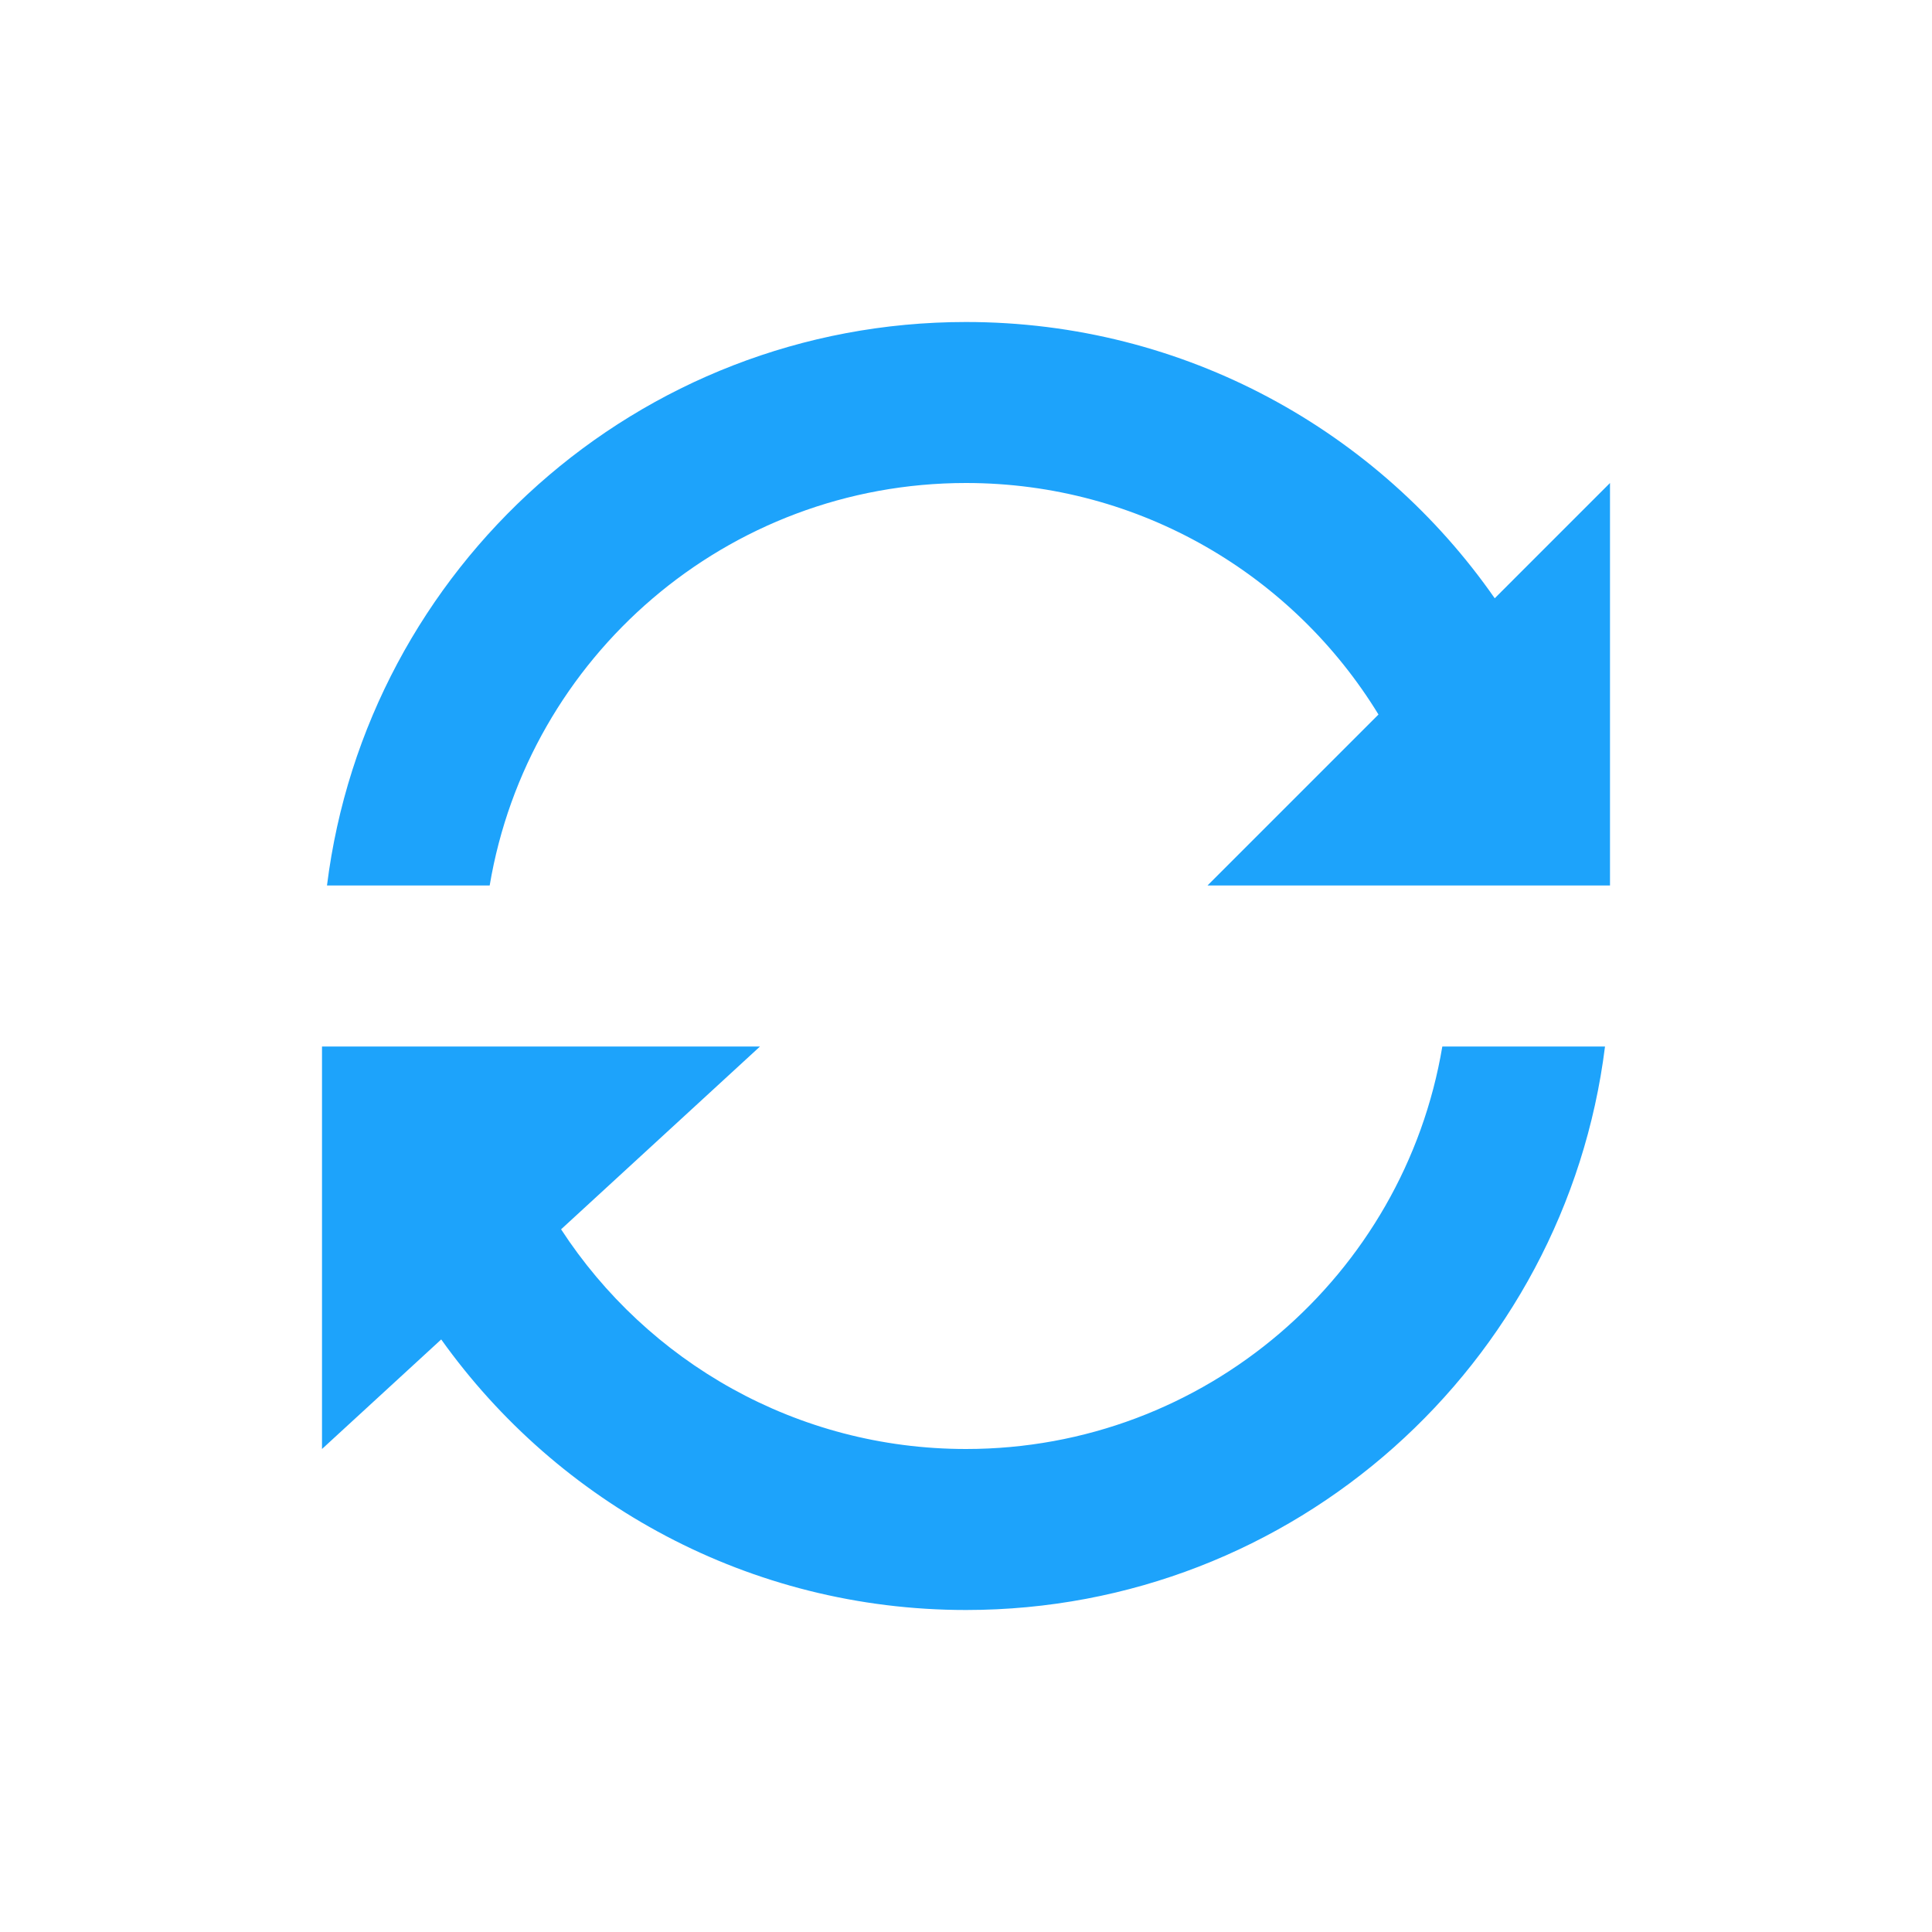 <?xml version="1.0" encoding="UTF-8"?>
<svg width="24px" height="24px" viewBox="0 0 24 24" version="1.1" xmlns="http://www.w3.org/2000/svg" xmlns:xlink="http://www.w3.org/1999/xlink">
    <!-- Generator: Sketch 57.1 (83088) - https://sketch.com -->
    <title>icon/reload</title>
    <desc>Created with Sketch.</desc>
    <g id="icon/reload" stroke="none" stroke-width="1" fill="none" fill-rule="evenodd">
        <g id="refresh-page-arrow-button" transform="translate(4, 4)" fill="#1DA3FB">
            <path d="M5.441,9 L2.97,11.271 C4.04,12.914 5.894,14 8,14 C10.973,14 13.441,11.838 13.917,9 L13.917,9 L15.938,9 C15.446,12.946 12.08,16 8,16 C5.311,16 2.932,14.673 1.481,12.639 L1.481,12.639 L5.15143483e-14,14 L5.15143483e-14,9 L5.441,9 Z M8,0 C10.72,0 13.123,1.357 14.568,3.432 L14.568,3.432 L16,2 L16,7 L11,7 L13.124,4.876 C12.07,3.151 10.169,2 8,2 C5.027,2 2.559,4.162 2.083,7 L2.083,7 L0.062,7 C0.554,3.054 3.92,0 8,0 Z" id="Combined-Shape"></path>
        </g>
    </g>
</svg>